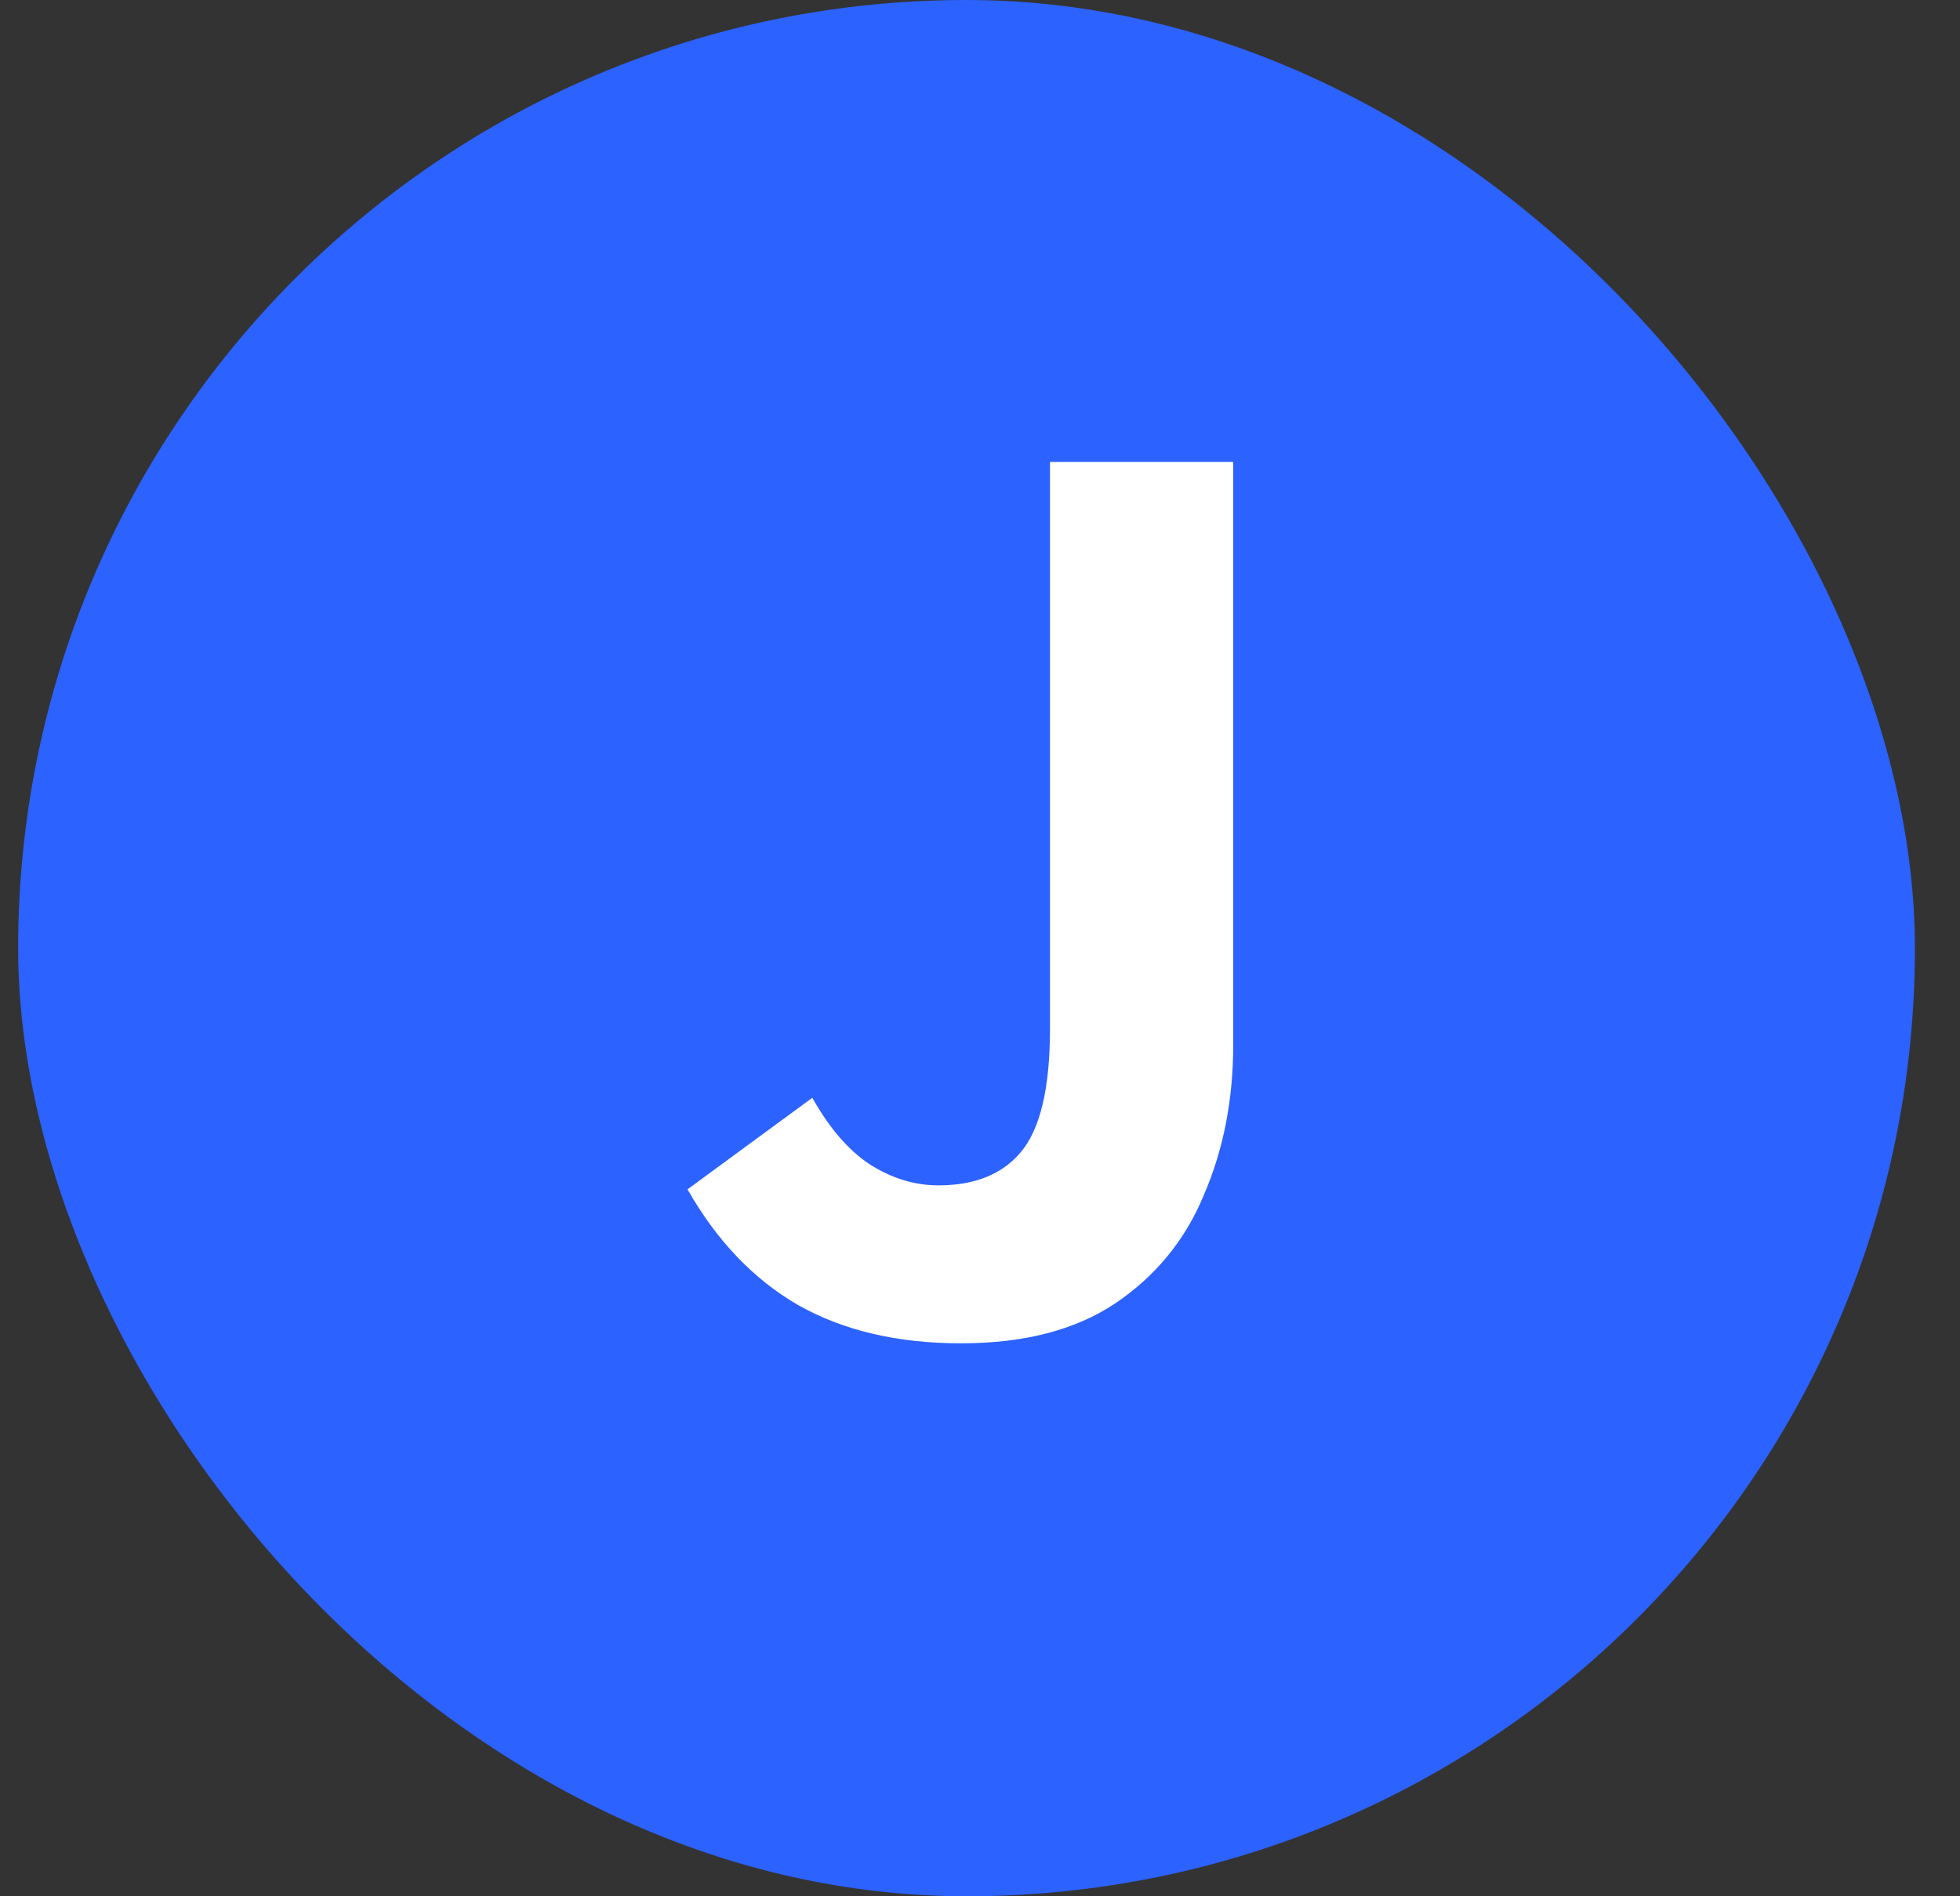 <svg width="31" height="30" viewBox="0 0 31 30" fill="none" xmlns="http://www.w3.org/2000/svg">
<rect x="0" y="0" width="31" height="30" fill="#333333" stroke="none"/>
<rect x="0.287" width="30" height="30" rx="15" fill="#2C62FF"/>
<path d="M15.2 21.252C14.192 21.252 13.331 21.049 12.617 20.643C11.917 20.237 11.336 19.628 10.874 18.816L12.848 17.367C13.114 17.843 13.415 18.193 13.751 18.417C14.101 18.641 14.465 18.753 14.843 18.753C15.417 18.753 15.851 18.578 16.145 18.228C16.453 17.864 16.607 17.213 16.607 16.275V7.308H19.505V16.527C19.505 17.395 19.351 18.186 19.043 18.9C18.749 19.614 18.28 20.188 17.636 20.622C17.006 21.042 16.194 21.252 15.2 21.252Z" fill="white"/>
</svg>
